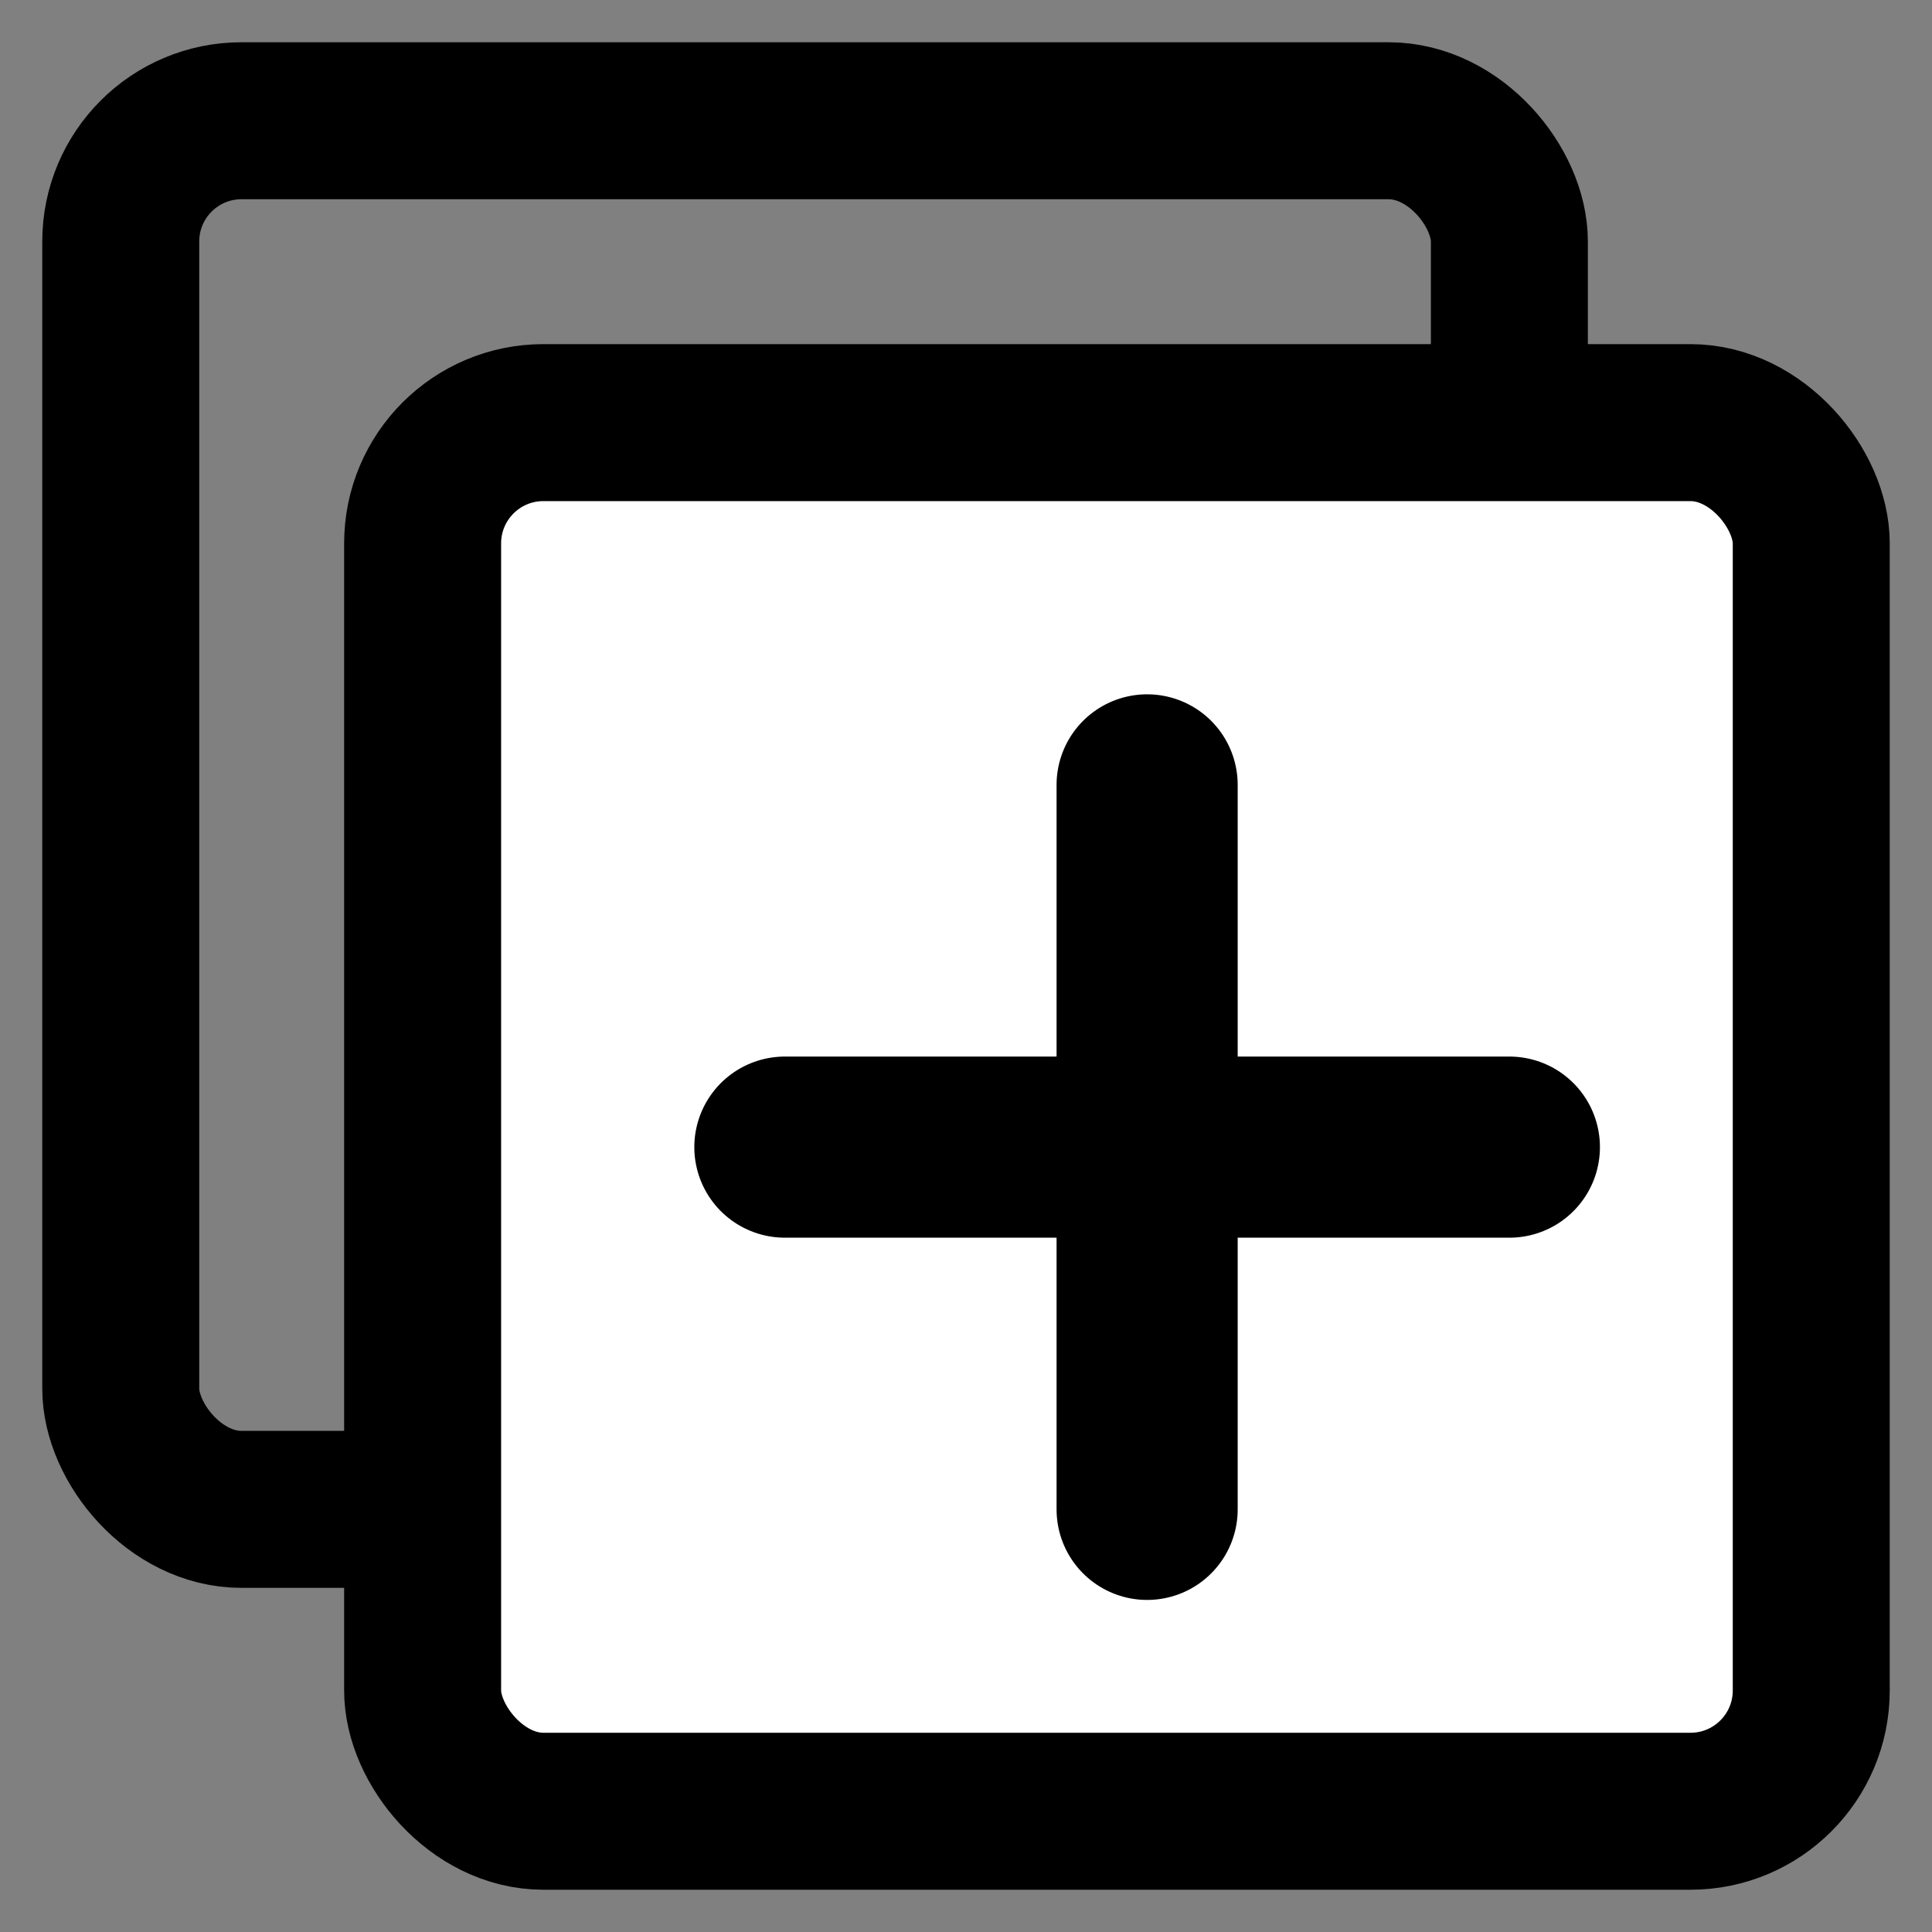 <?xml version="1.0" encoding="UTF-8"?>
<!DOCTYPE svg PUBLIC "-//W3C//DTD SVG 1.1//EN" "http://www.w3.org/Graphics/SVG/1.1/DTD/svg11.dtd">
<svg version="1.1" xmlns="http://www.w3.org/2000/svg" xmlns:xlink="http://www.w3.org/1999/xlink" width="16" height="16"  xml:space="preserve" id="_OLSKSharedClone">
    <rect width="100%" height="100%" fill="#808080" stroke="none"/>
    <!-- Generated by PaintCode (www.paintcodeapp.com) -->
    <rect id="_OLSKSharedClone-rectangle" stroke="rgb(0, 0, 0)" stroke-width="1.3" fill="none" x="1" y="1" width="11.5" height="11.5" rx="1" />
    <rect id="_OLSKSharedClone-rectangle2" stroke="rgb(0, 0, 0)" stroke-width="1.3" fill="rgb(255, 255, 255)" x="3.5" y="3.5" width="11.5" height="11.5" rx="1" />
    <g id="_OLSKSharedClone-group">
        <path id="_OLSKSharedClone-bezier" stroke="rgb(0, 0, 0)" stroke-width="1.5" stroke-linecap="round" stroke-miterlimit="10" fill="none" d="M 9.5,6.5 L 9.5,12.5" />
        <path id="_OLSKSharedClone-bezier2" stroke="rgb(0, 0, 0)" stroke-width="1.5" stroke-linecap="round" stroke-miterlimit="10" fill="none" d="M 6.5,9.5 L 12.5,9.5" />
    </g>
</svg>
